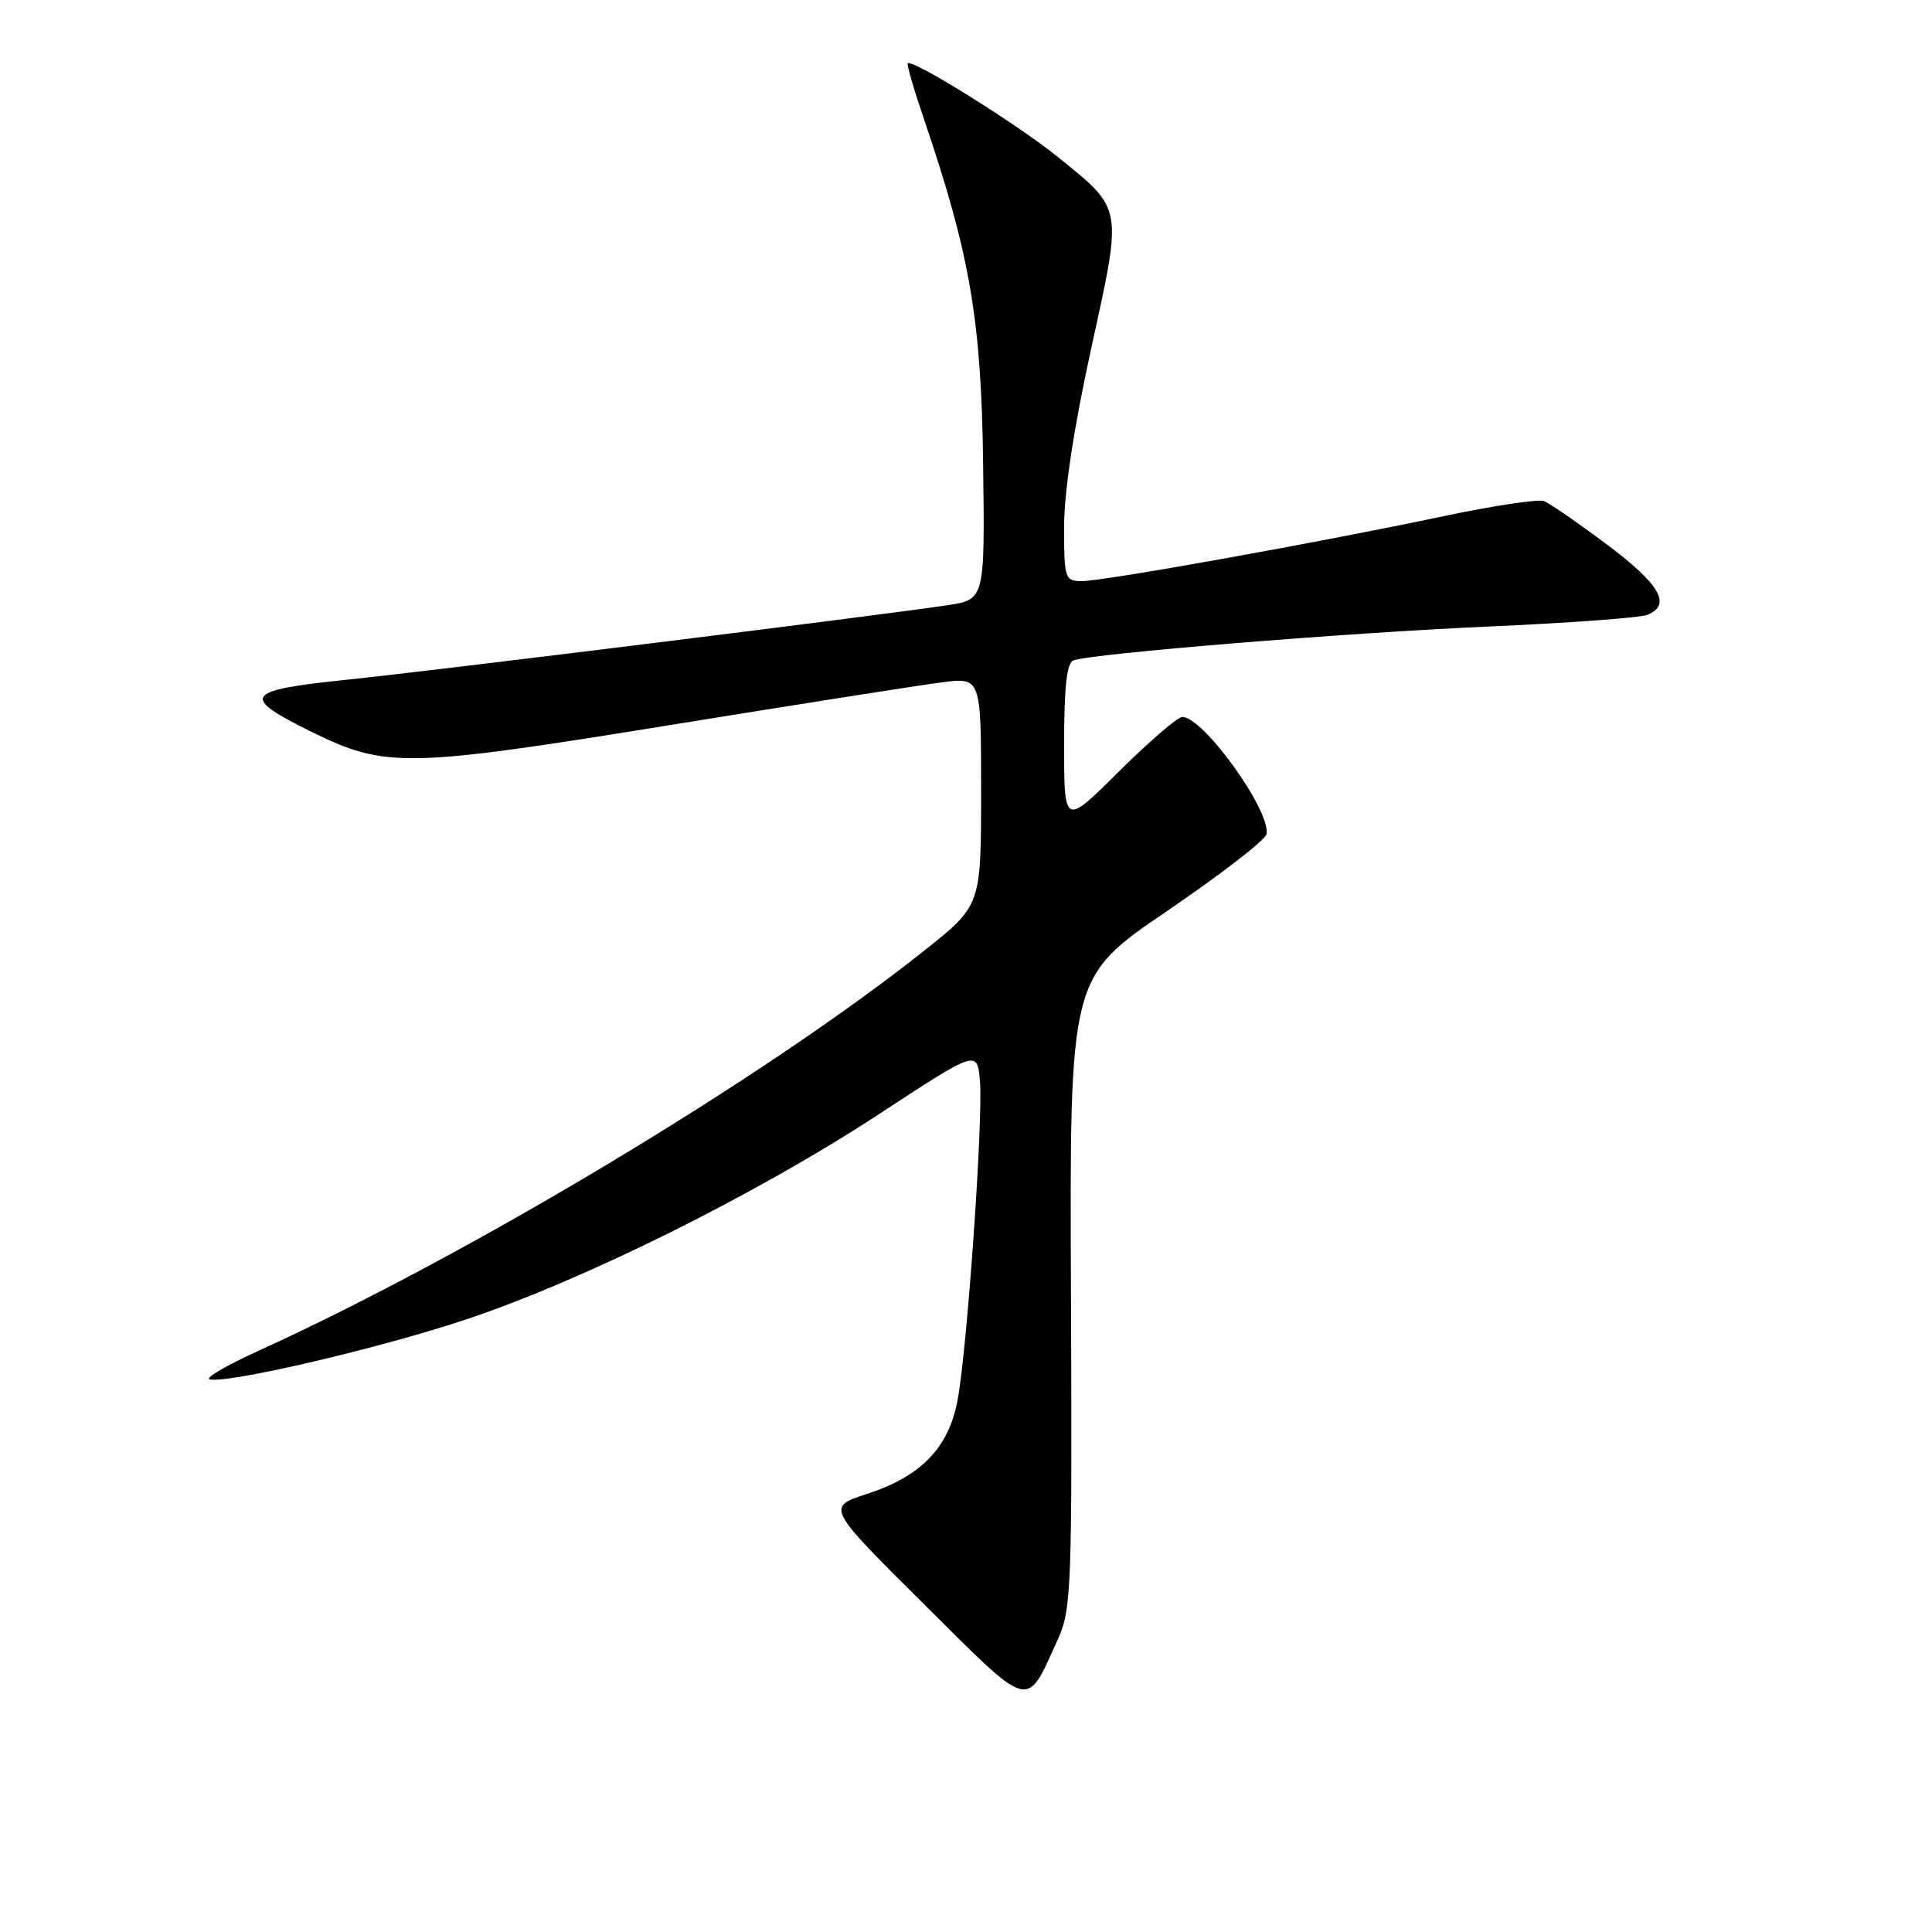 <?xml version="1.0" encoding="UTF-8" standalone="no"?>
<!DOCTYPE svg PUBLIC "-//W3C//DTD SVG 1.1//EN" "http://www.w3.org/Graphics/SVG/1.1/DTD/svg11.dtd" >
<svg xmlns="http://www.w3.org/2000/svg" xmlns:xlink="http://www.w3.org/1999/xlink" version="1.1" viewBox="0 0 256 256">
 <g >
 <path fill="currentColor"
d=" M 140.15 217.27 C 141.97 213.28 142.07 210.58 141.91 171.27 C 141.73 129.50 141.73 129.50 154.62 120.73 C 161.70 115.91 167.64 111.33 167.81 110.55 C 168.47 107.54 159.47 95.00 156.66 95.00 C 156.05 95.00 152.27 98.25 148.27 102.22 C 141.00 109.45 141.00 109.45 141.00 98.69 C 141.00 90.99 141.35 87.81 142.25 87.50 C 144.84 86.59 178.25 83.86 197.00 83.03 C 207.72 82.56 217.29 81.86 218.25 81.48 C 221.55 80.17 219.99 77.44 212.95 72.17 C 209.08 69.27 205.31 66.67 204.57 66.39 C 203.84 66.11 197.80 67.02 191.17 68.42 C 174.77 71.89 146.26 77.00 143.36 77.00 C 141.10 77.00 141.00 76.70 141.00 69.76 C 141.00 65.15 142.31 56.56 144.60 46.12 C 148.75 27.21 148.86 27.83 140.18 20.81 C 134.84 16.48 120.89 7.78 120.28 8.39 C 120.13 8.54 121.11 11.92 122.47 15.90 C 128.54 33.76 130.03 42.44 130.27 61.50 C 130.50 79.45 130.50 79.45 125.50 80.20 C 116.52 81.55 57.79 88.84 45.84 90.08 C 32.30 91.49 31.78 92.29 41.36 97.01 C 51.06 101.78 53.88 101.73 88.50 96.12 C 105.55 93.36 121.86 90.79 124.75 90.42 C 130.00 89.74 130.00 89.74 130.00 104.86 C 130.00 119.98 130.00 119.98 122.47 125.96 C 101.26 142.82 62.33 166.21 34.12 179.05 C 30.06 180.90 27.20 182.57 27.75 182.75 C 29.79 183.43 49.85 178.78 61.50 174.92 C 77.12 169.75 100.20 158.29 116.50 147.61 C 129.50 139.09 129.50 139.09 129.85 143.29 C 130.28 148.46 128.16 178.65 126.89 185.50 C 125.71 191.83 122.07 195.61 114.88 197.95 C 109.50 199.71 109.50 199.71 122.39 212.52 C 136.80 226.85 135.90 226.61 140.15 217.27 Z "/>
</g>
</svg>